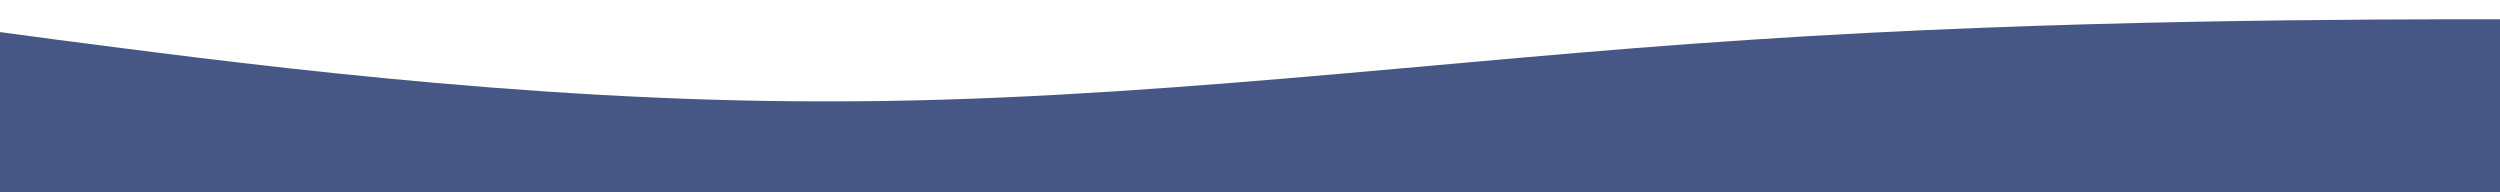 <?xml version="1.0" standalone="no"?><svg xmlns="http://www.w3.org/2000/svg" viewBox="50 150 1300 100"><path fill="
#475785" fill-opacity="551" d="M0,160L80,170.7C160,181,320,203,480,202.7C640,203,800,181,960,170.7C1120,160,1280,160,1360,160L1440,160L1440,320L1360,320C1280,320,1120,320,960,320C800,320,640,320,480,320C320,320,160,320,80,320L0,320Z"></path></svg>